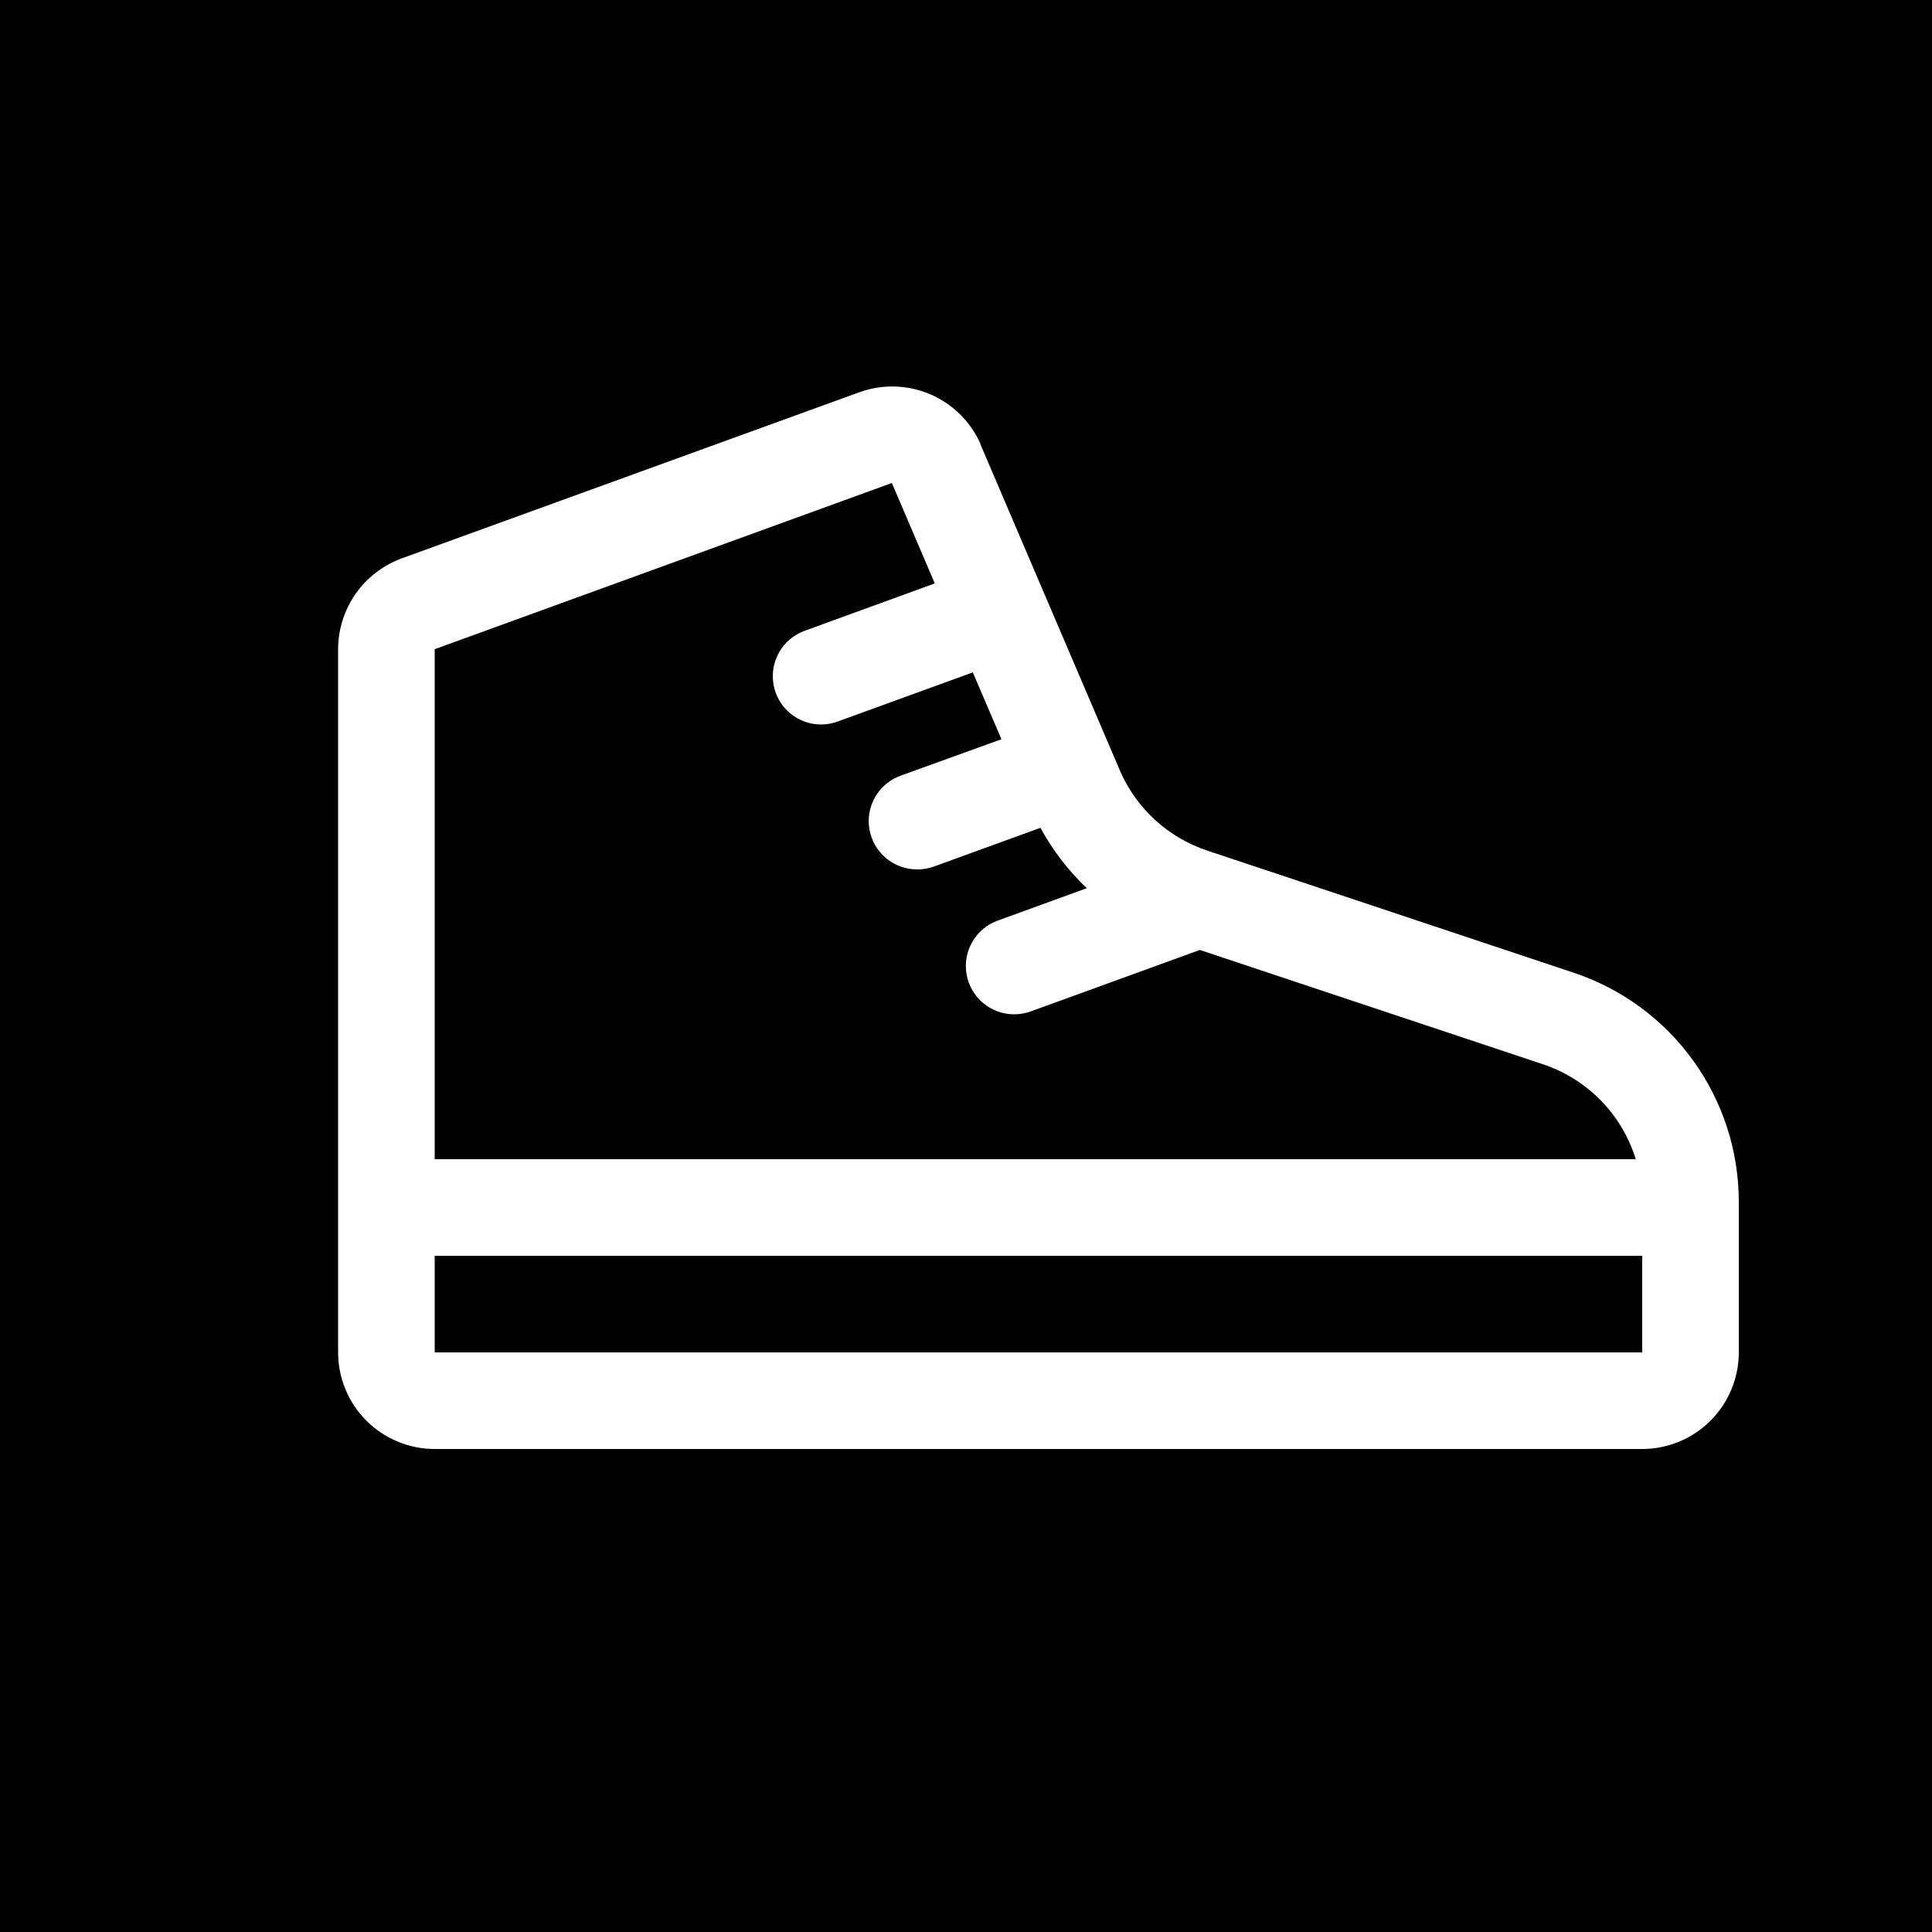 <svg width="40" height="40" viewBox="0 0 40 40" fill="none" xmlns="http://www.w3.org/2000/svg">
<rect width="40" height="40" fill="black"/>
<path d="M32.581 20.139L24.99 17.609C24.595 17.477 24.232 17.264 23.924 16.985C23.616 16.705 23.369 16.364 23.2 15.984L20.299 9.2C20.299 9.2 20.299 9.191 20.299 9.187C20.092 8.724 19.717 8.357 19.25 8.159C18.782 7.962 18.257 7.95 17.781 8.125L8.316 11.561C7.931 11.702 7.598 11.958 7.363 12.294C7.127 12.631 7.001 13.031 7 13.441V28C7 28.53 7.211 29.039 7.586 29.414C7.961 29.789 8.47 30 9 30H34C34.53 30 35.039 29.789 35.414 29.414C35.789 29.039 36 28.53 36 28V24.883C36 23.833 35.67 22.81 35.056 21.959C34.443 21.107 33.577 20.471 32.581 20.139ZM18.465 10L19.354 12.079L16.659 13.06C16.438 13.14 16.252 13.296 16.134 13.499C16.017 13.703 15.974 13.942 16.015 14.173C16.056 14.405 16.177 14.615 16.357 14.766C16.537 14.917 16.765 15 17 15C17.116 15 17.232 14.979 17.341 14.939L20.141 13.921L20.734 15.305L18.659 16.055C18.434 16.133 18.244 16.288 18.124 16.493C18.003 16.698 17.959 16.939 18.001 17.173C18.042 17.407 18.165 17.619 18.348 17.77C18.531 17.922 18.762 18.003 19 18C19.116 18 19.232 17.979 19.341 17.939L21.541 17.139C21.794 17.603 22.118 18.025 22.501 18.389L20.659 19.059C20.437 19.138 20.25 19.294 20.132 19.498C20.013 19.702 19.971 19.941 20.012 20.173C20.052 20.405 20.174 20.616 20.355 20.767C20.536 20.918 20.764 21.001 21 21C21.116 21 21.232 20.979 21.341 20.94L24.841 19.668L31.95 22.036C32.403 22.188 32.812 22.445 33.146 22.786C33.479 23.128 33.726 23.544 33.866 24H9V13.441L18.465 10ZM9 28V26H34V28H9Z" fill="#FFFFFF"/>
</svg>
